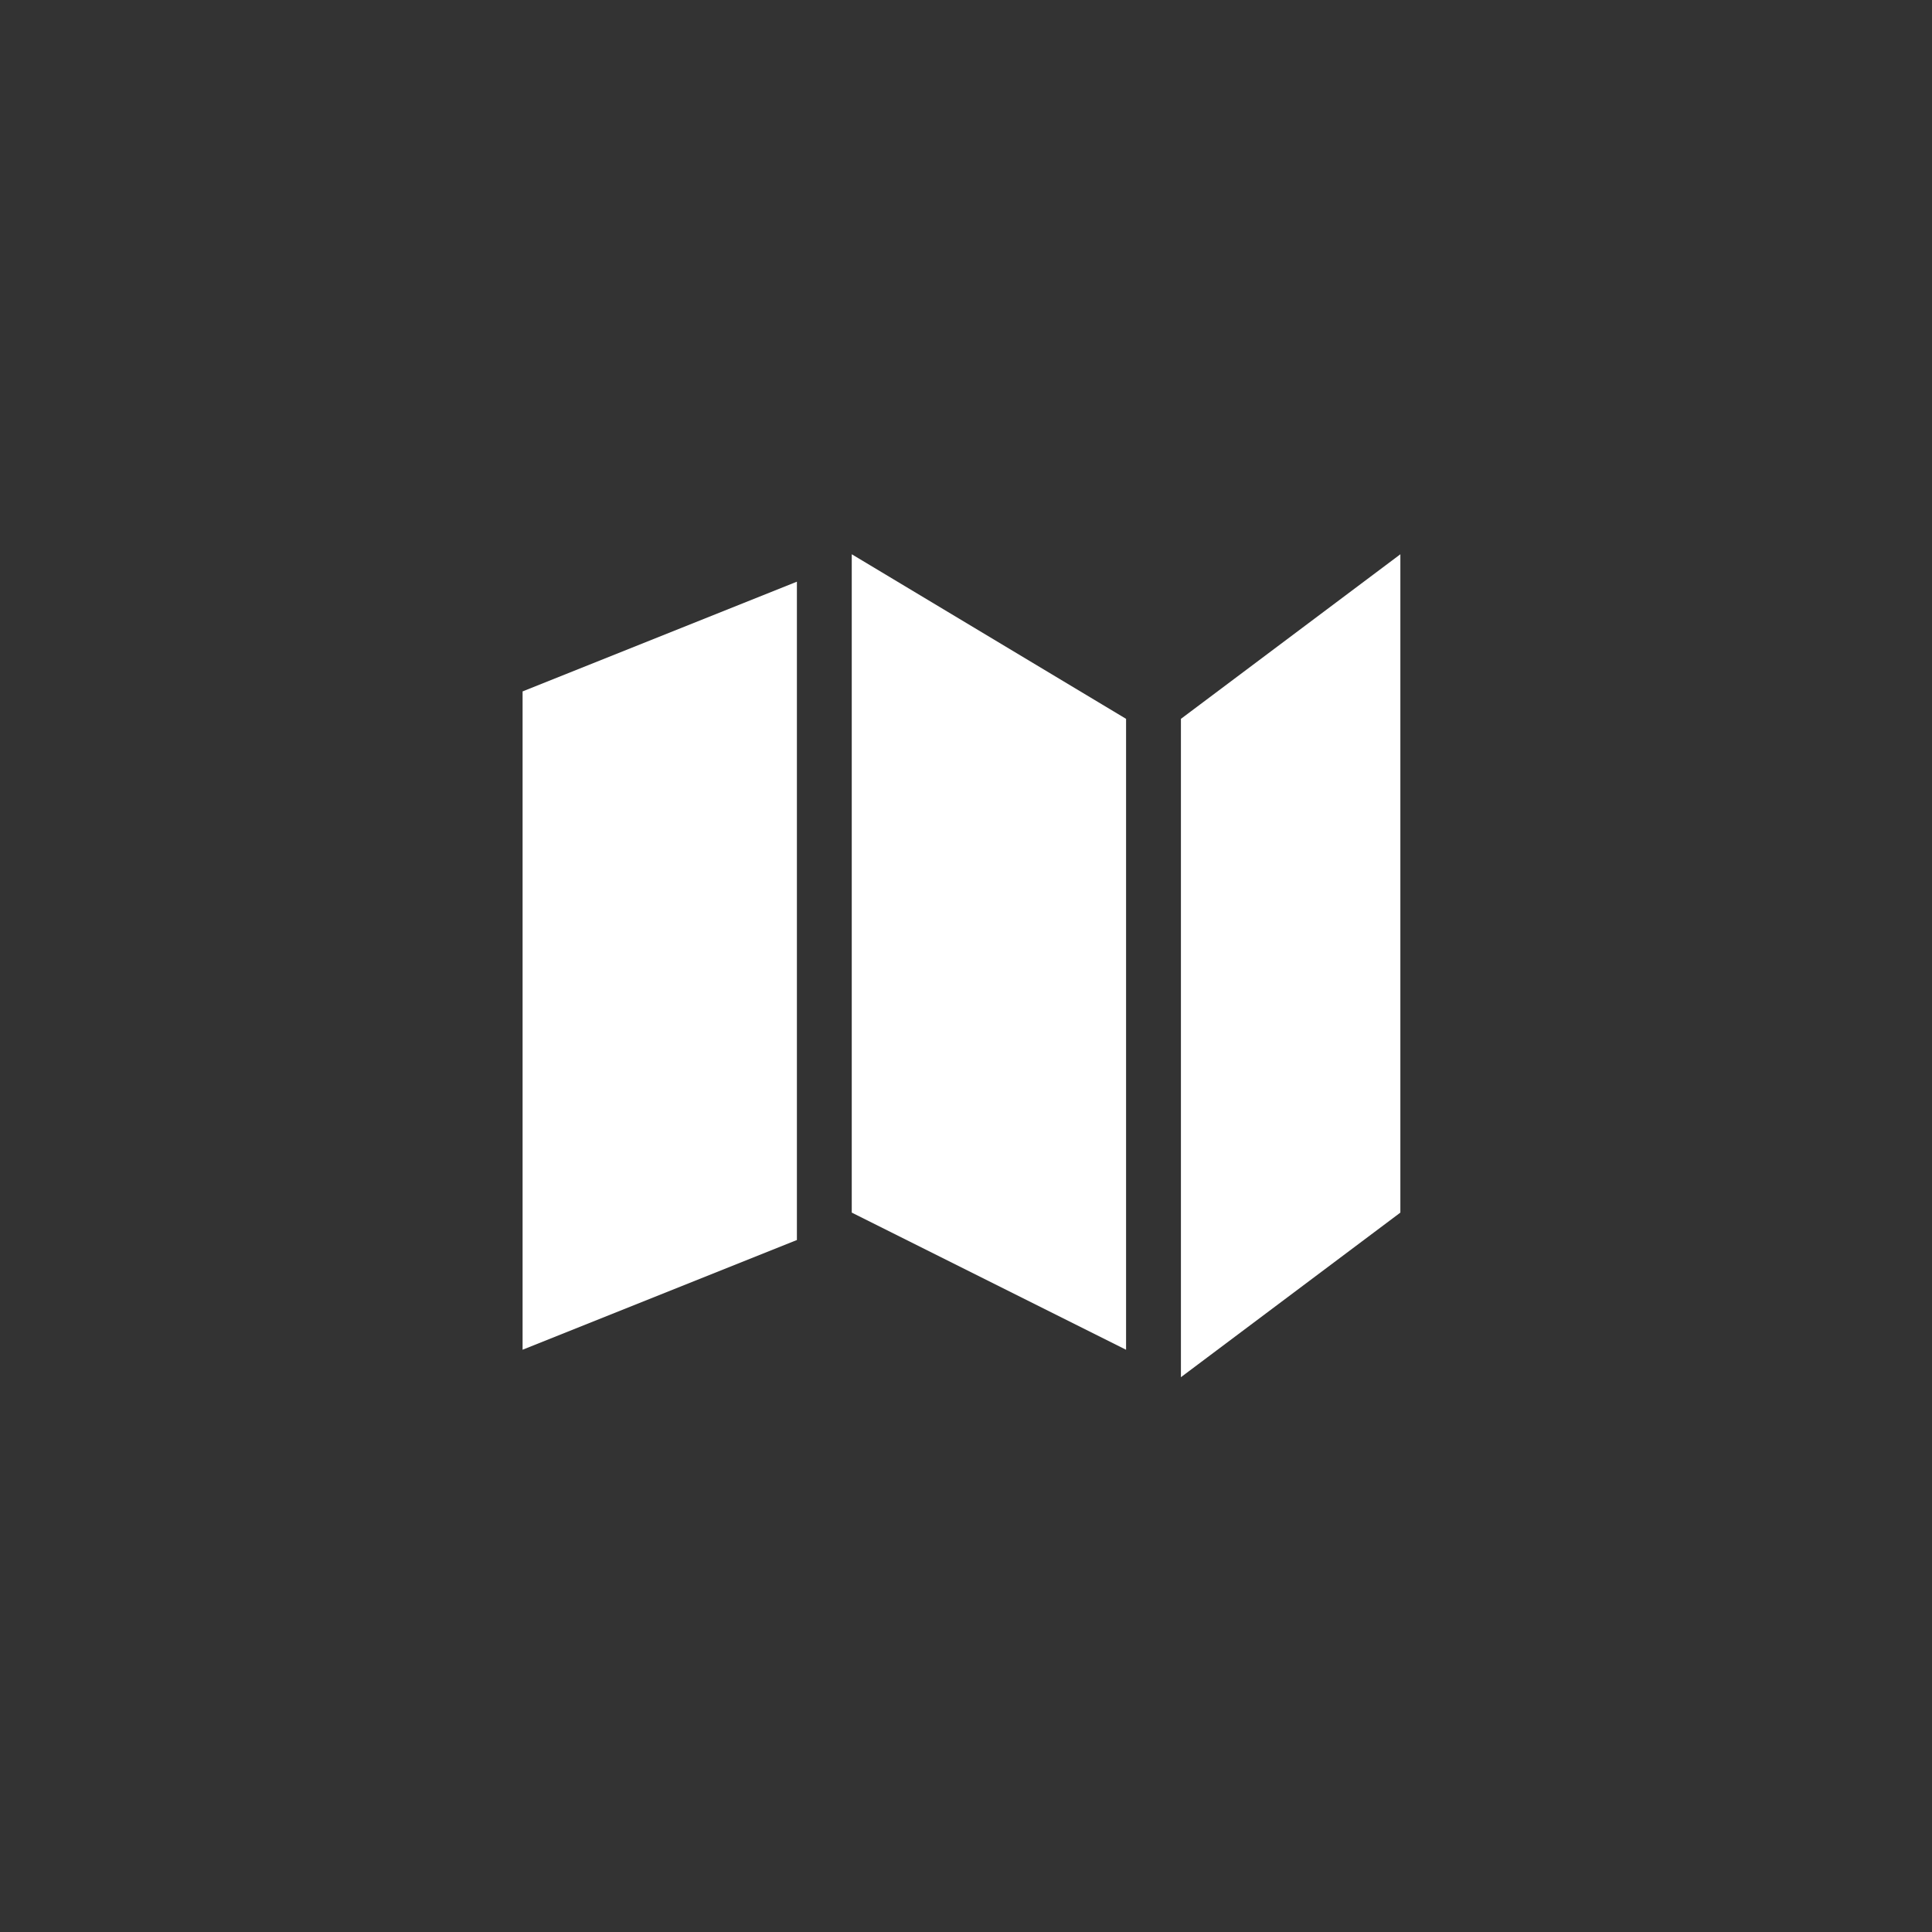<svg xmlns="http://www.w3.org/2000/svg" width="122" height="122" viewBox="0 0 122 122"><rect x="0" y="0" width="122" height="122" fill="#333333" stroke="none"/><g transform="translate(-5359 -733)"><rect width="122" height="122" transform="translate(5359 733)" fill="none"/><g transform="translate(5392 768)"><path d="M0,8.929,17.322,2V43.572L0,50.5Z" transform="translate(0 -0.268)" fill="#fff"/><path d="M12,1,29.322,11.393v39.84L12,42.572Z" transform="translate(8.786 -1)" fill="#fff"/><path d="M24,11.393,37.857,1V42.572L24,52.965Z" transform="translate(17.572 -1)" fill="#fff"/></g></g></svg>